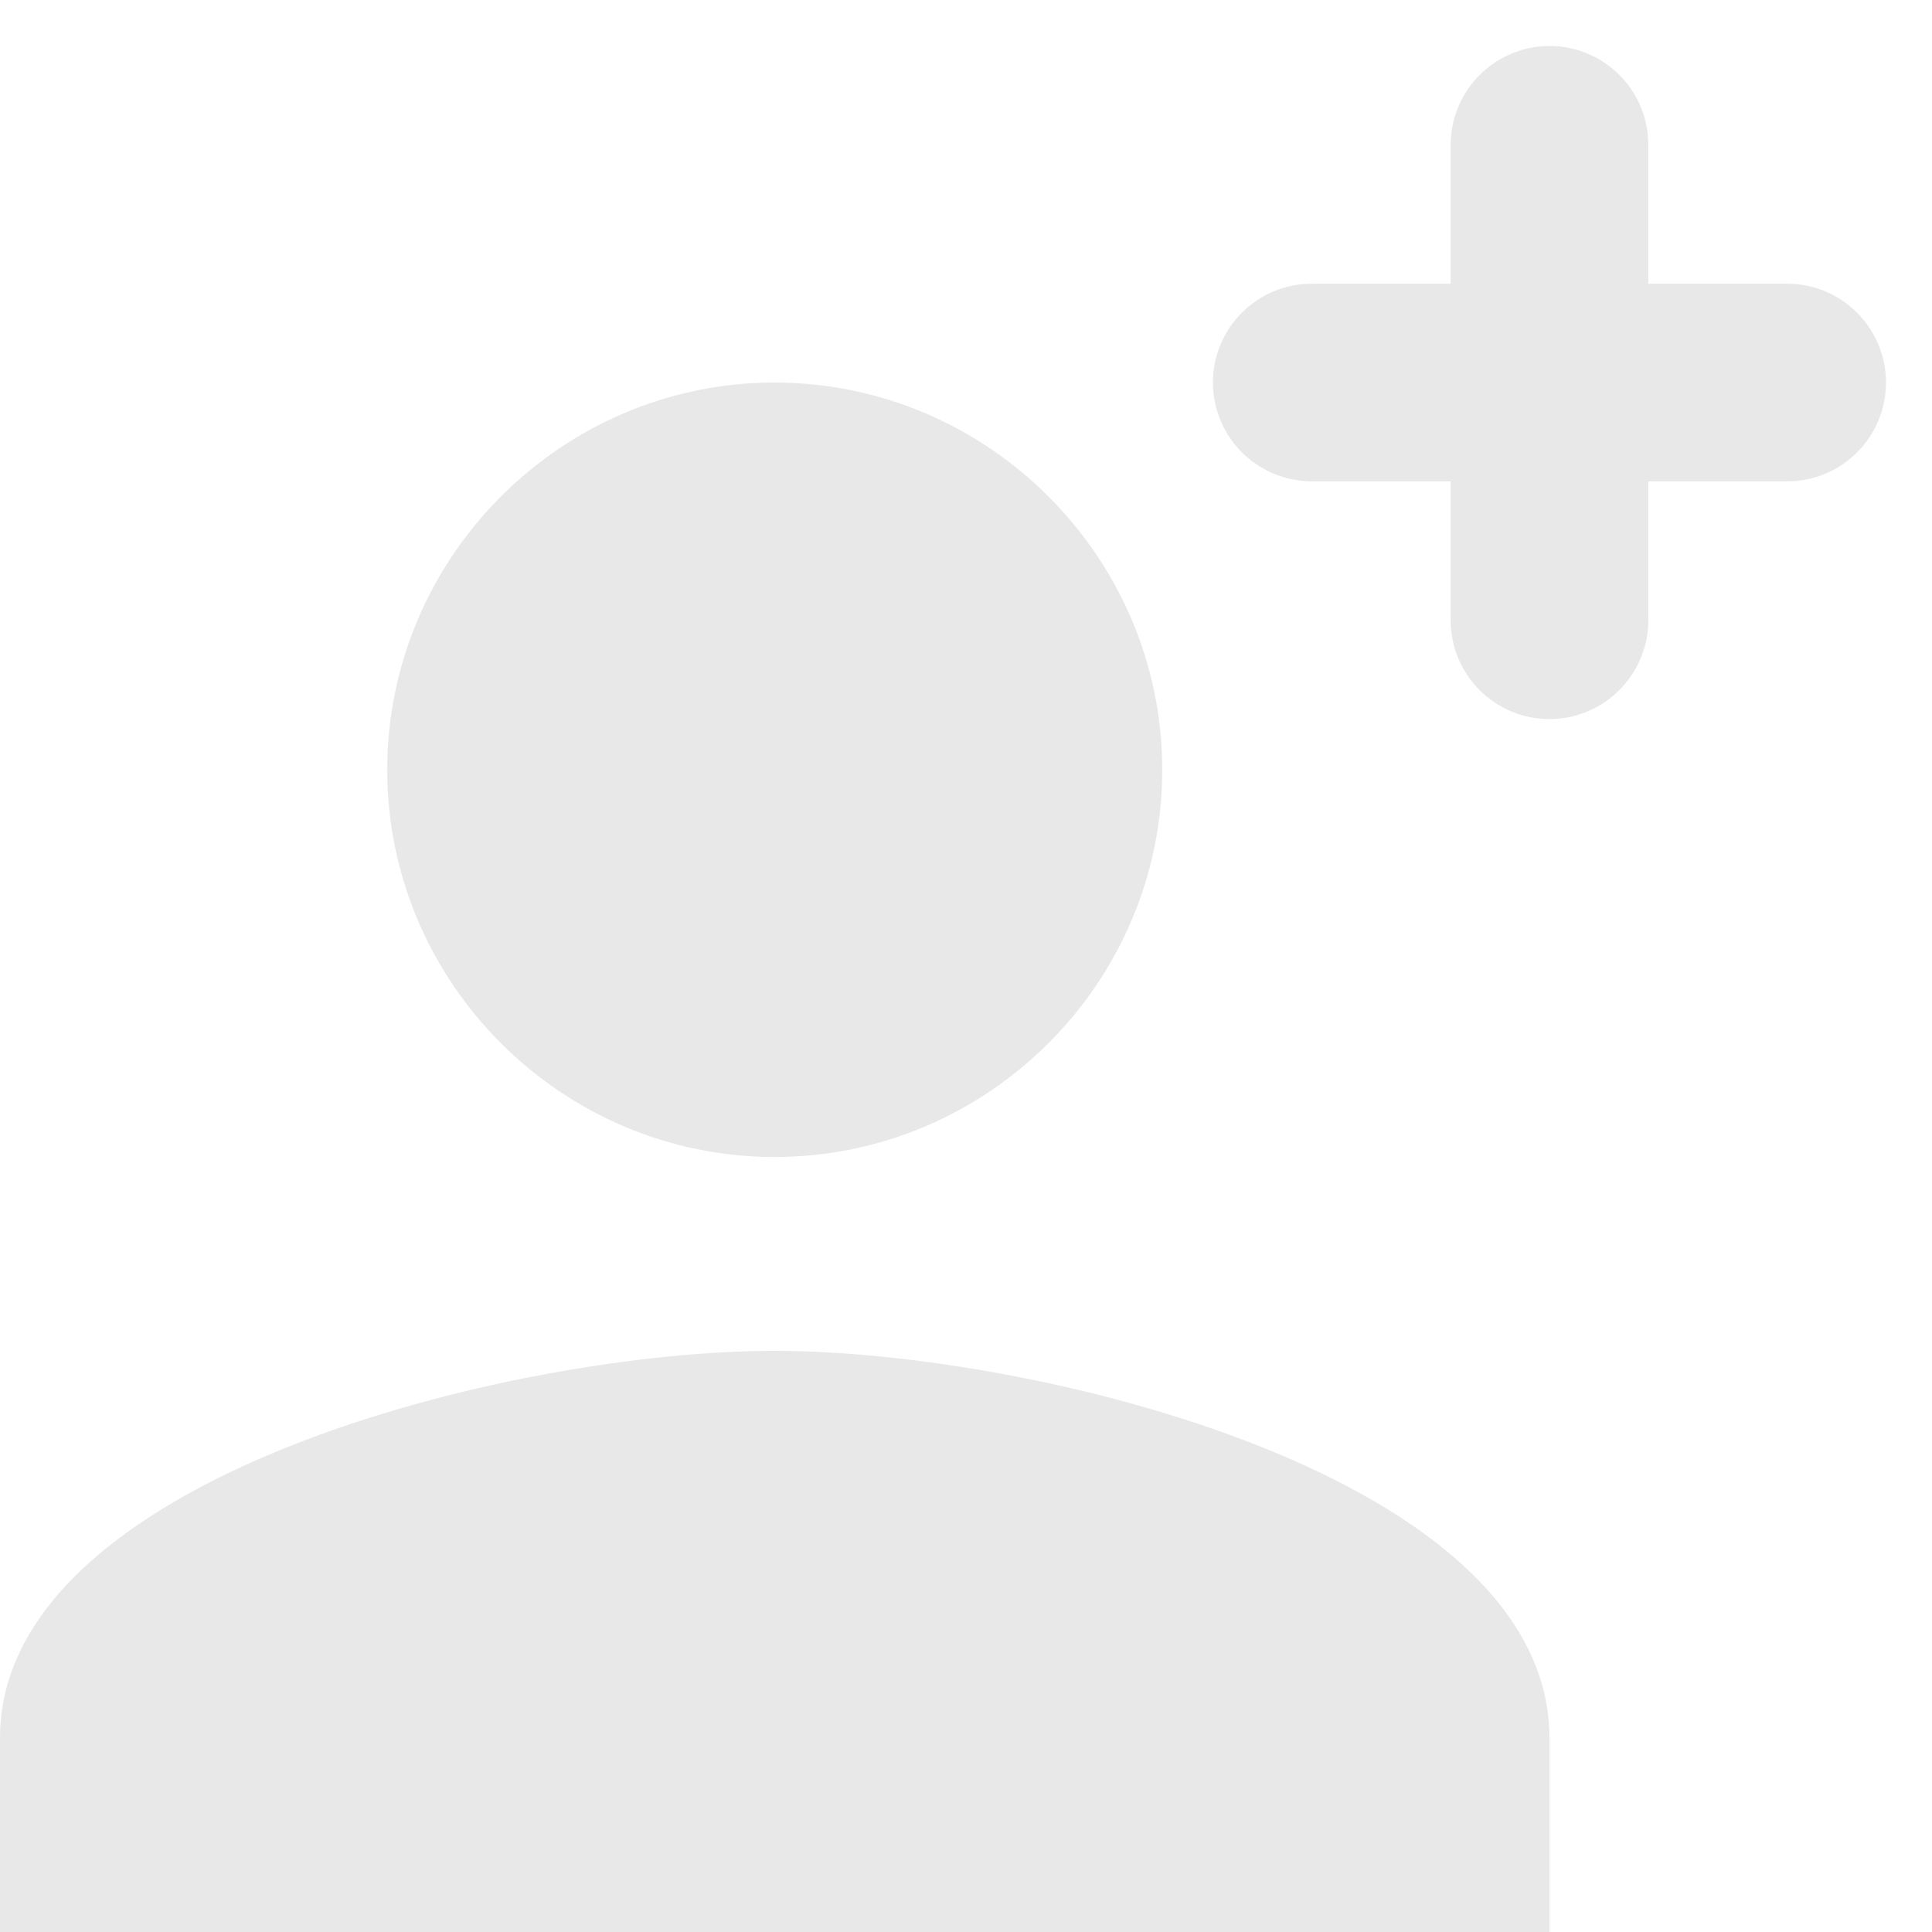 <svg width="21" height="21" viewBox="0 0 21 21" fill="none" xmlns="http://www.w3.org/2000/svg">
<path fill-rule="evenodd" clip-rule="evenodd" d="M12.633 8.367C12.633 10.685 10.736 12.576 8.418 12.576C6.106 12.576 4.209 10.685 4.209 8.367C4.209 6.054 6.106 4.158 8.418 4.158C10.736 4.158 12.633 6.054 12.633 8.367ZM0 18.892C0 16.05 5.576 14.683 8.418 14.683C11.261 14.683 16.842 16.05 16.842 18.892V21H0V18.892Z" fill="#E8E8E8"/>
<path d="M16.842 7.316C17.14 7.316 17.386 7.088 17.414 6.797L17.416 6.742L17.416 4.732L19.426 4.732C19.743 4.732 20 4.475 20 4.158C20 3.859 19.772 3.614 19.481 3.586L19.426 3.584L17.416 3.584L17.416 1.574C17.416 1.257 17.159 1 16.842 1C16.544 1 16.298 1.228 16.271 1.519L16.268 1.574L16.268 3.584L14.258 3.584C13.941 3.584 13.684 3.841 13.684 4.158C13.684 4.456 13.912 4.702 14.203 4.729L14.258 4.732L16.268 4.732L16.268 6.742C16.268 7.059 16.525 7.316 16.842 7.316Z" fill="#E8E8E8" stroke="#E8E8E8"/>
</svg>
